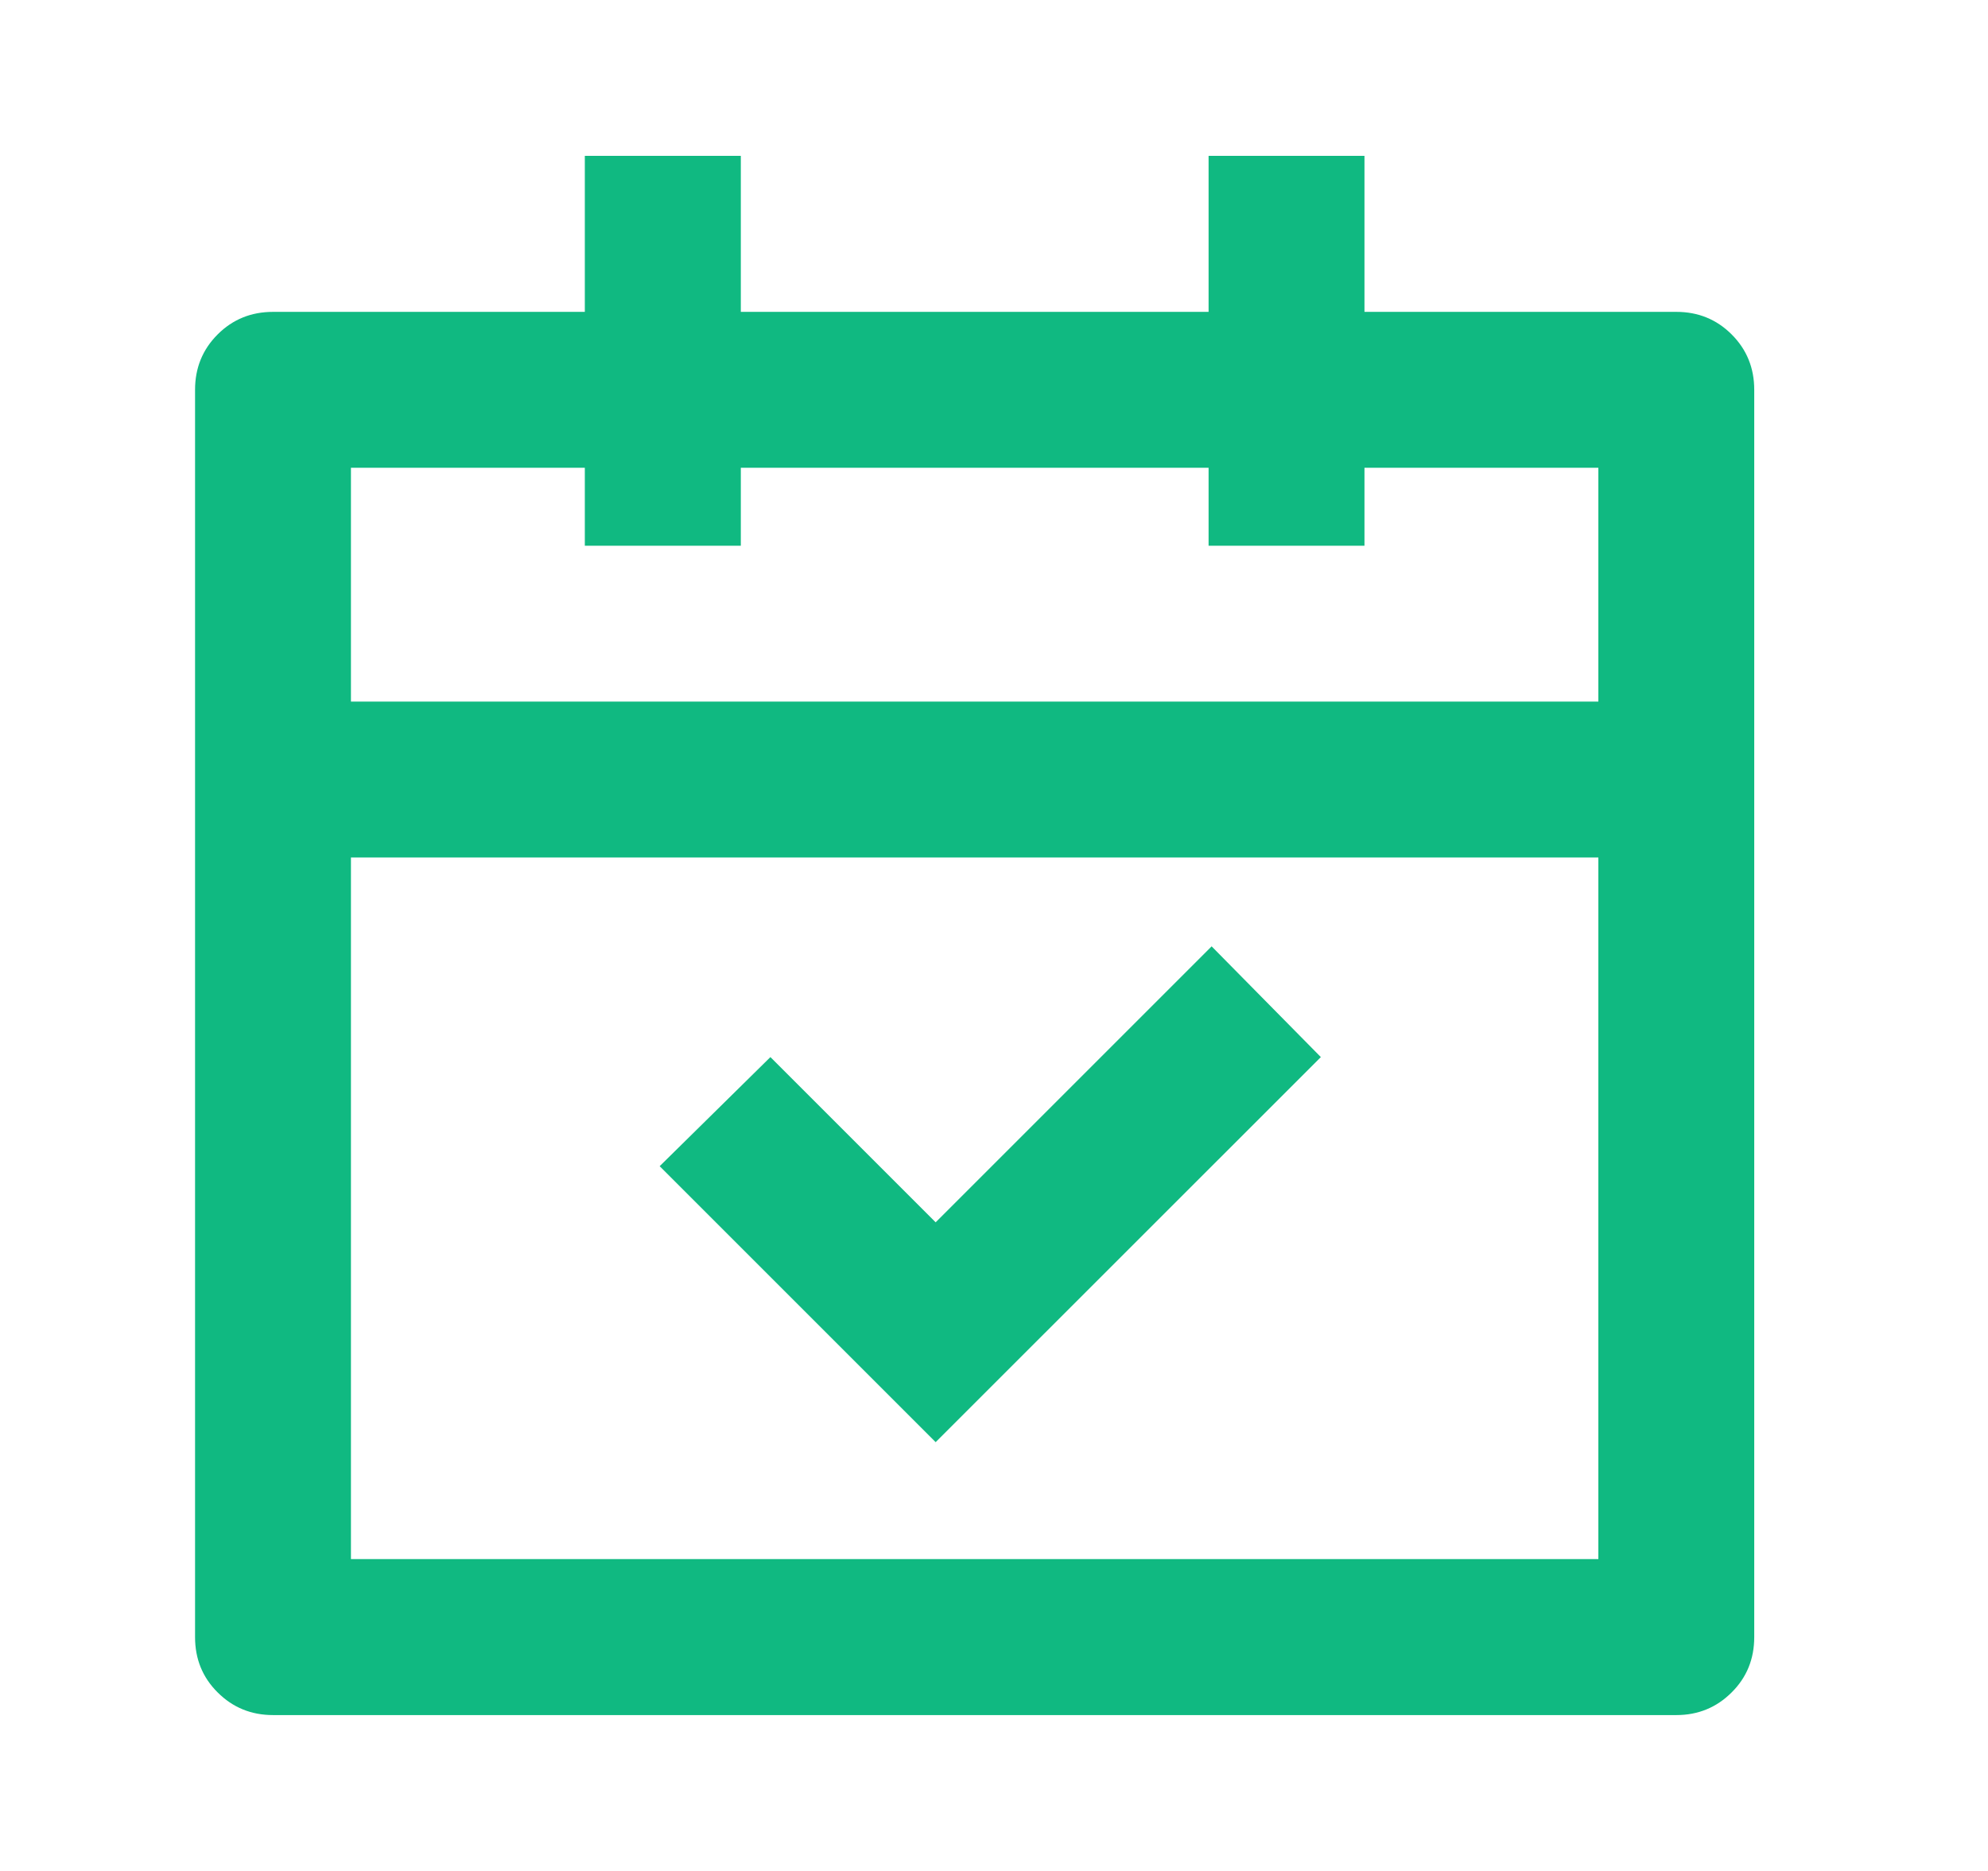<svg width="17" height="16" viewBox="0 0 17 16" fill="none" xmlns="http://www.w3.org/2000/svg">
<path d="M6.335 1.333V2.667H10.335V1.333H11.668V2.667H14.335C14.521 2.667 14.679 2.731 14.808 2.86C14.937 2.989 15.001 3.147 15.001 3.333V14C15.001 14.187 14.937 14.345 14.808 14.473C14.679 14.602 14.521 14.667 14.335 14.667H2.335C2.148 14.667 1.99 14.602 1.861 14.473C1.732 14.345 1.668 14.187 1.668 14V3.333C1.668 3.147 1.732 2.989 1.861 2.86C1.99 2.731 2.148 2.667 2.335 2.667H5.001V1.333H6.335ZM13.668 7.333H3.001V13.333H13.668V7.333ZM10.361 8.093L11.295 9.04L8.001 12.333L5.641 9.973L6.588 9.04L8.001 10.453L10.361 8.093ZM5.001 4H3.001V6H13.668V4H11.668V4.667H10.335V4H6.335V4.667H5.001V4Z" fill="#10B981"/>
</svg>
